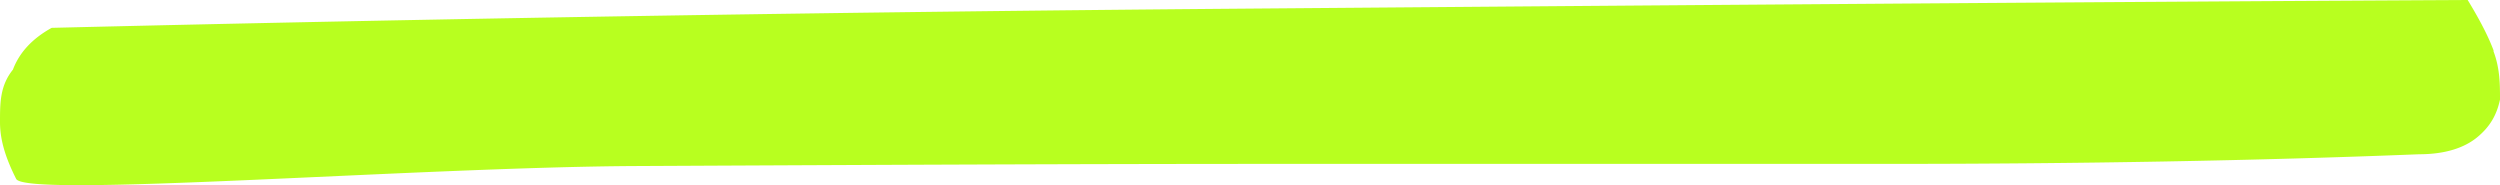 <svg width="297" height="22" fill="none" xmlns="http://www.w3.org/2000/svg"><path d="M296.233 5.981c-.768-2.036-1.919-4.072-3.07-5.981-48.349.255-96.314.636-144.279 1.018A8898.63 8898.63 0 006.14 3.308C3.837 4.582 2.302 6.237 1.535 8.273 0 10.18 0 12.217 0 14.508c0 2.29.767 4.454 1.919 6.744 1.15 2.29 47.581-1.4 73.674-1.527 26.093-.127 51.419-.255 76.36-.255h72.14c23.023 0 44.128-.381 63.314-1.145 3.07 0 5.372-.763 6.907-2.036 1.535-1.273 2.302-2.672 2.686-4.454 0-1.782 0-3.69-.767-5.727v-.127z" fill="#B8FF1F"/></svg>